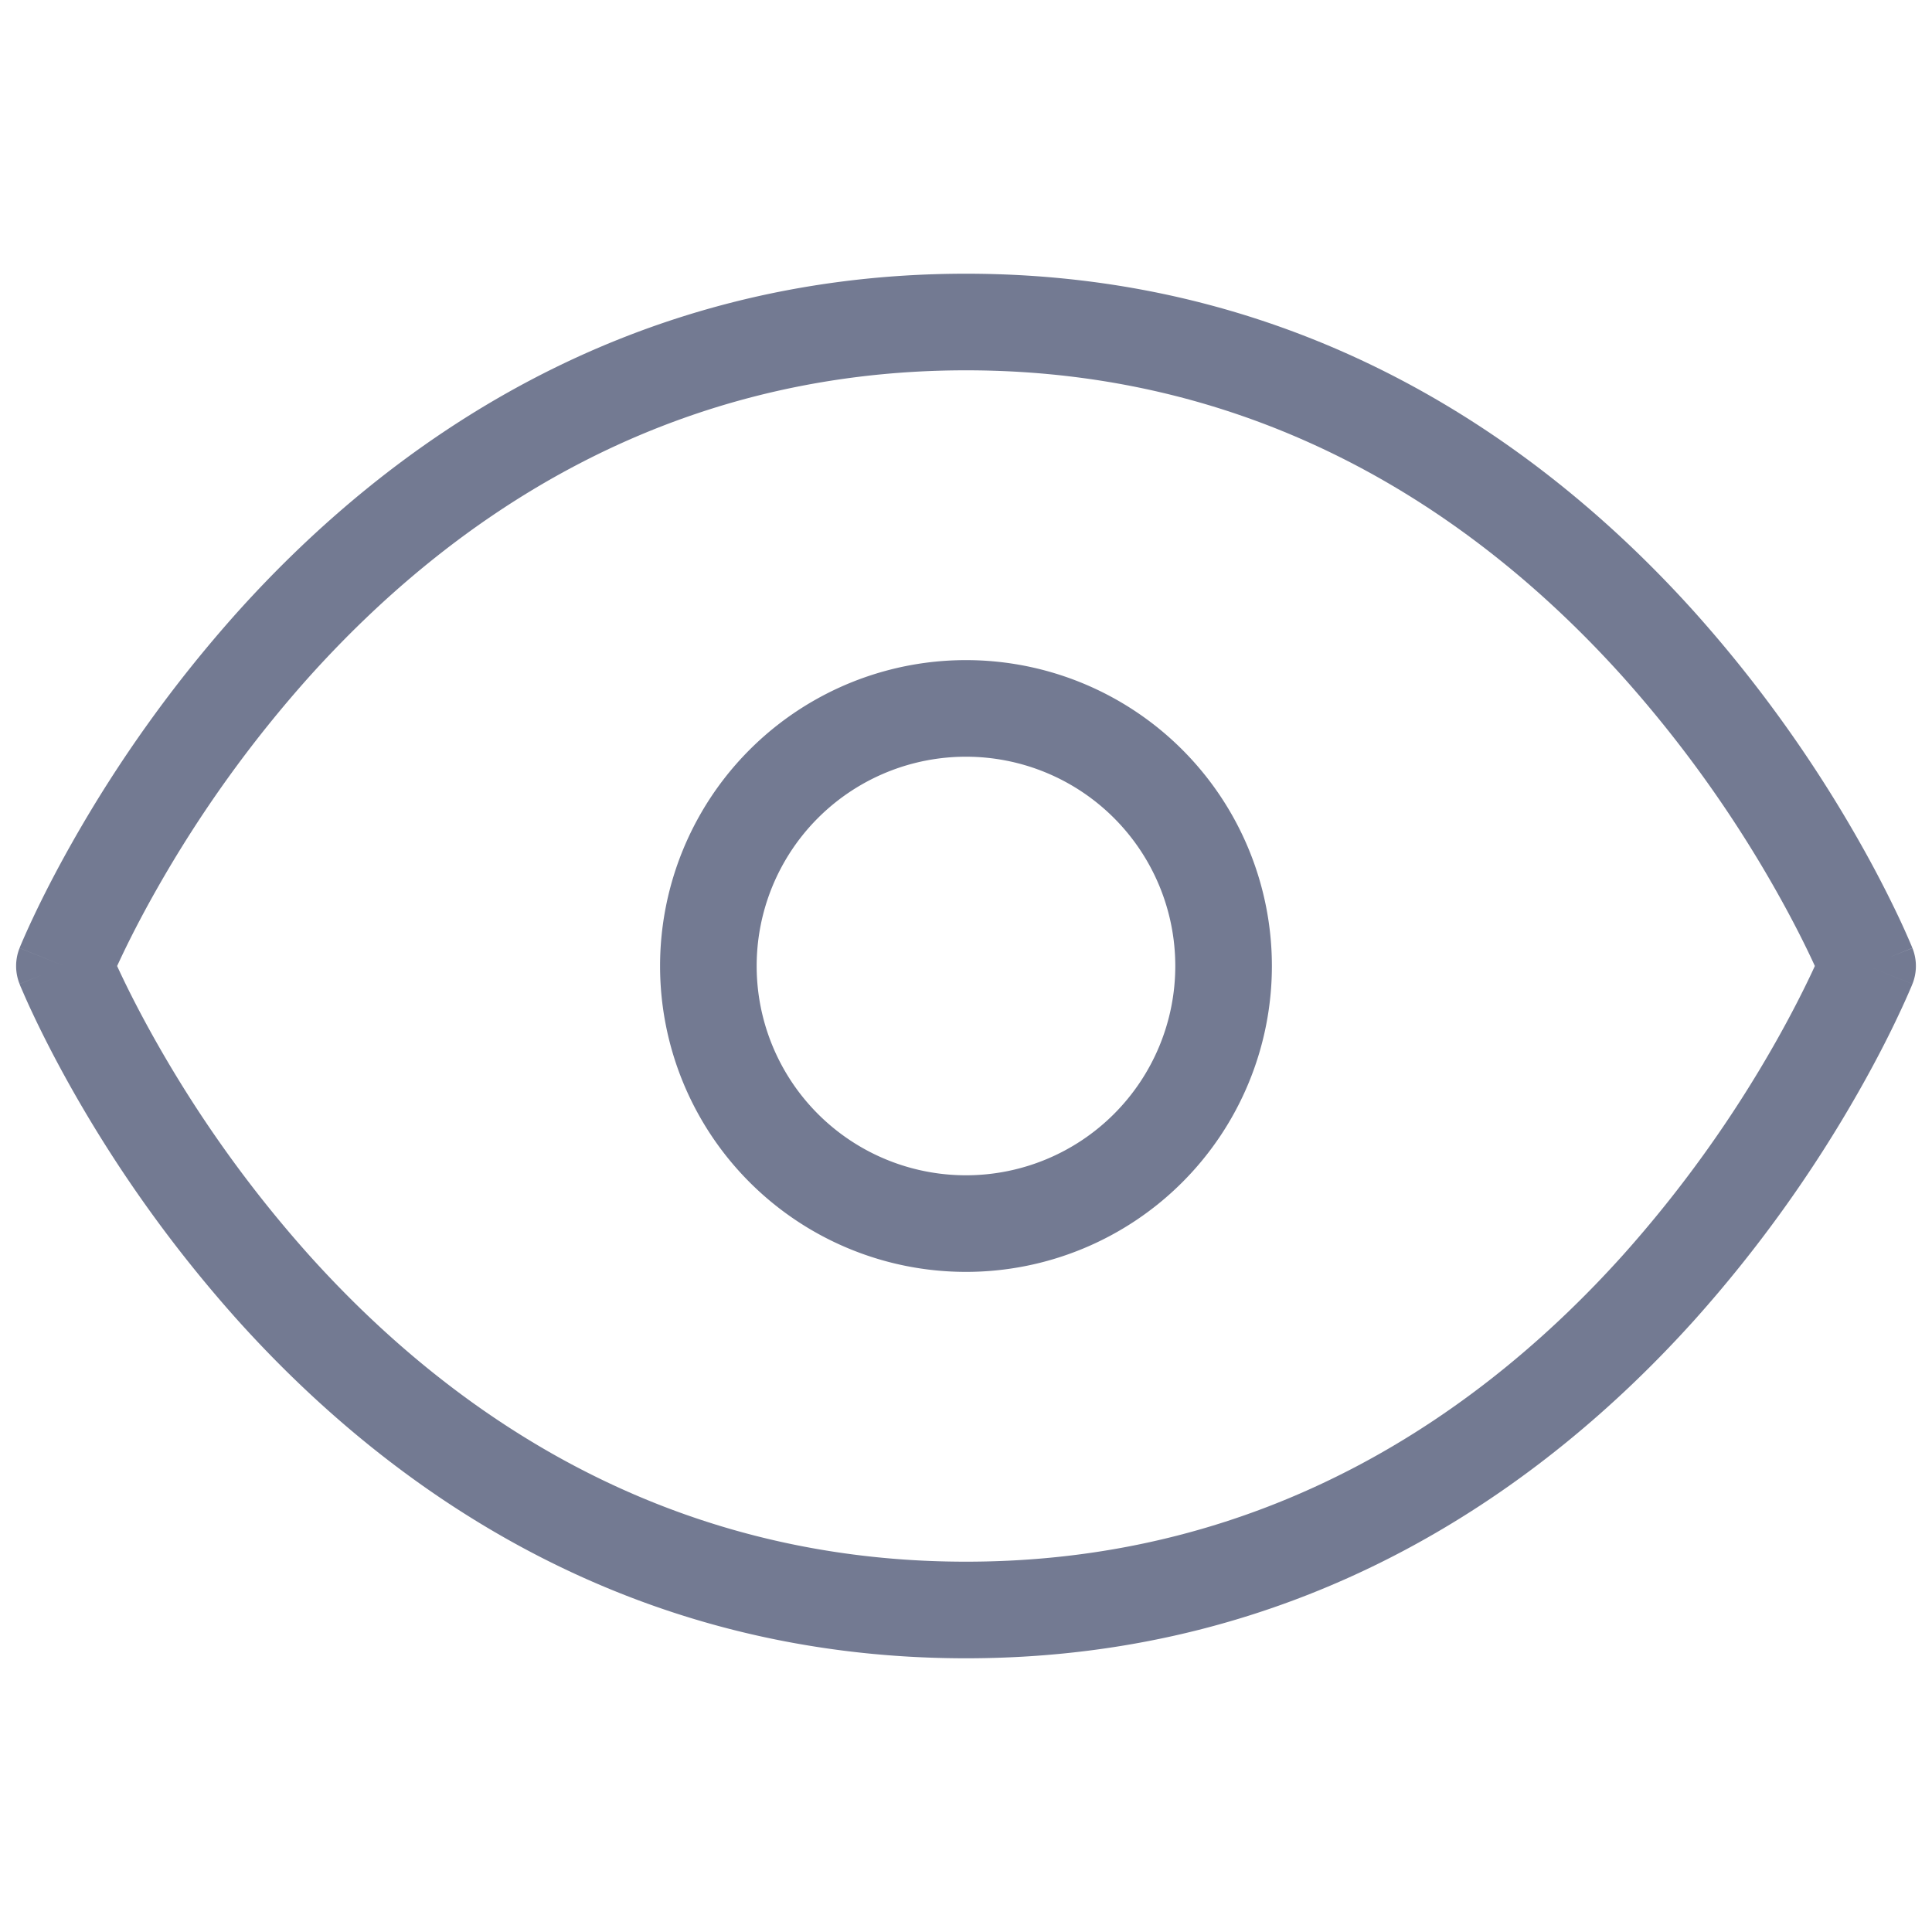 <svg xmlns="http://www.w3.org/2000/svg" width="40" height="40" fill="none"><path fill="#737A92" d="M1.333 20l-.928-.371a1 1 0 000 .742l.928-.37zm37.333 0l.929.372a1 1 0 000-.743l-.929.371zM20 32.333c-6.295 0-10.711-3.136-13.59-6.335a25.314 25.314 0 01-3.165-4.408c-.34-.6-.59-1.099-.752-1.443a13.892 13.892 0 01-.23-.515l-.002-.004-.928.372-.928.372v.002l.002.003a2.339 2.339 0 00.018.046l.054.124c.046.107.114.26.205.452.181.385.453.928.82 1.577a27.313 27.313 0 003.419 4.76c3.121 3.468 8.038 6.997 15.077 6.997v-2zM1.333 20l.928.372.002-.004.009-.022.042-.098c.038-.089.098-.222.179-.394.162-.345.411-.843.752-1.444a25.314 25.314 0 013.165-4.408C9.289 10.803 13.705 7.667 20 7.667v-2c-7.039 0-11.956 3.53-15.077 6.998a27.312 27.312 0 00-3.418 4.759c-.368.649-.64 1.192-.821 1.577a15.878 15.878 0 00-.259.577l-.014.035-.004.01a.131.131 0 01-.002.003v.002l.928.372zM20 7.667c6.294 0 10.71 3.136 13.59 6.335a25.31 25.31 0 013.165 4.408c.34.6.59 1.099.752 1.444a13.486 13.486 0 01.22.492l.01.022a.084.084 0 01.001.004l.928-.372a101.966 101.966 0 00.928-.373l-.001-.004a1.172 1.172 0 00-.005-.01l-.014-.035a15.825 15.825 0 00-.258-.577 23.907 23.907 0 00-.821-1.577 27.316 27.316 0 00-3.419-4.76C31.956 9.197 27.038 5.667 20 5.667v2zM38.666 20l-.928-.372-.002.004-.009.022a13.736 13.736 0 01-.22.492c-.163.345-.412.844-.752 1.444a25.31 25.31 0 01-3.165 4.408c-2.88 3.199-7.296 6.335-13.59 6.335v2c7.038 0 11.955-3.53 15.076-6.997a27.312 27.312 0 003.419-4.76c.368-.649.64-1.192.82-1.577a15.698 15.698 0 00.259-.576l.014-.035.005-.011v-.003l.001-.002-.928-.372zM20 24.333A4.333 4.333 0 0115.666 20h-2A6.333 6.333 0 0020 26.333v-2zM24.333 20A4.333 4.333 0 0120 24.333v2A6.333 6.333 0 0026.333 20h-2zM20 15.667A4.333 4.333 0 0124.333 20h2A6.333 6.333 0 0020 13.667v2zm0-2A6.333 6.333 0 0013.666 20h2A4.333 4.333 0 0120 15.667v-2z"/></svg>